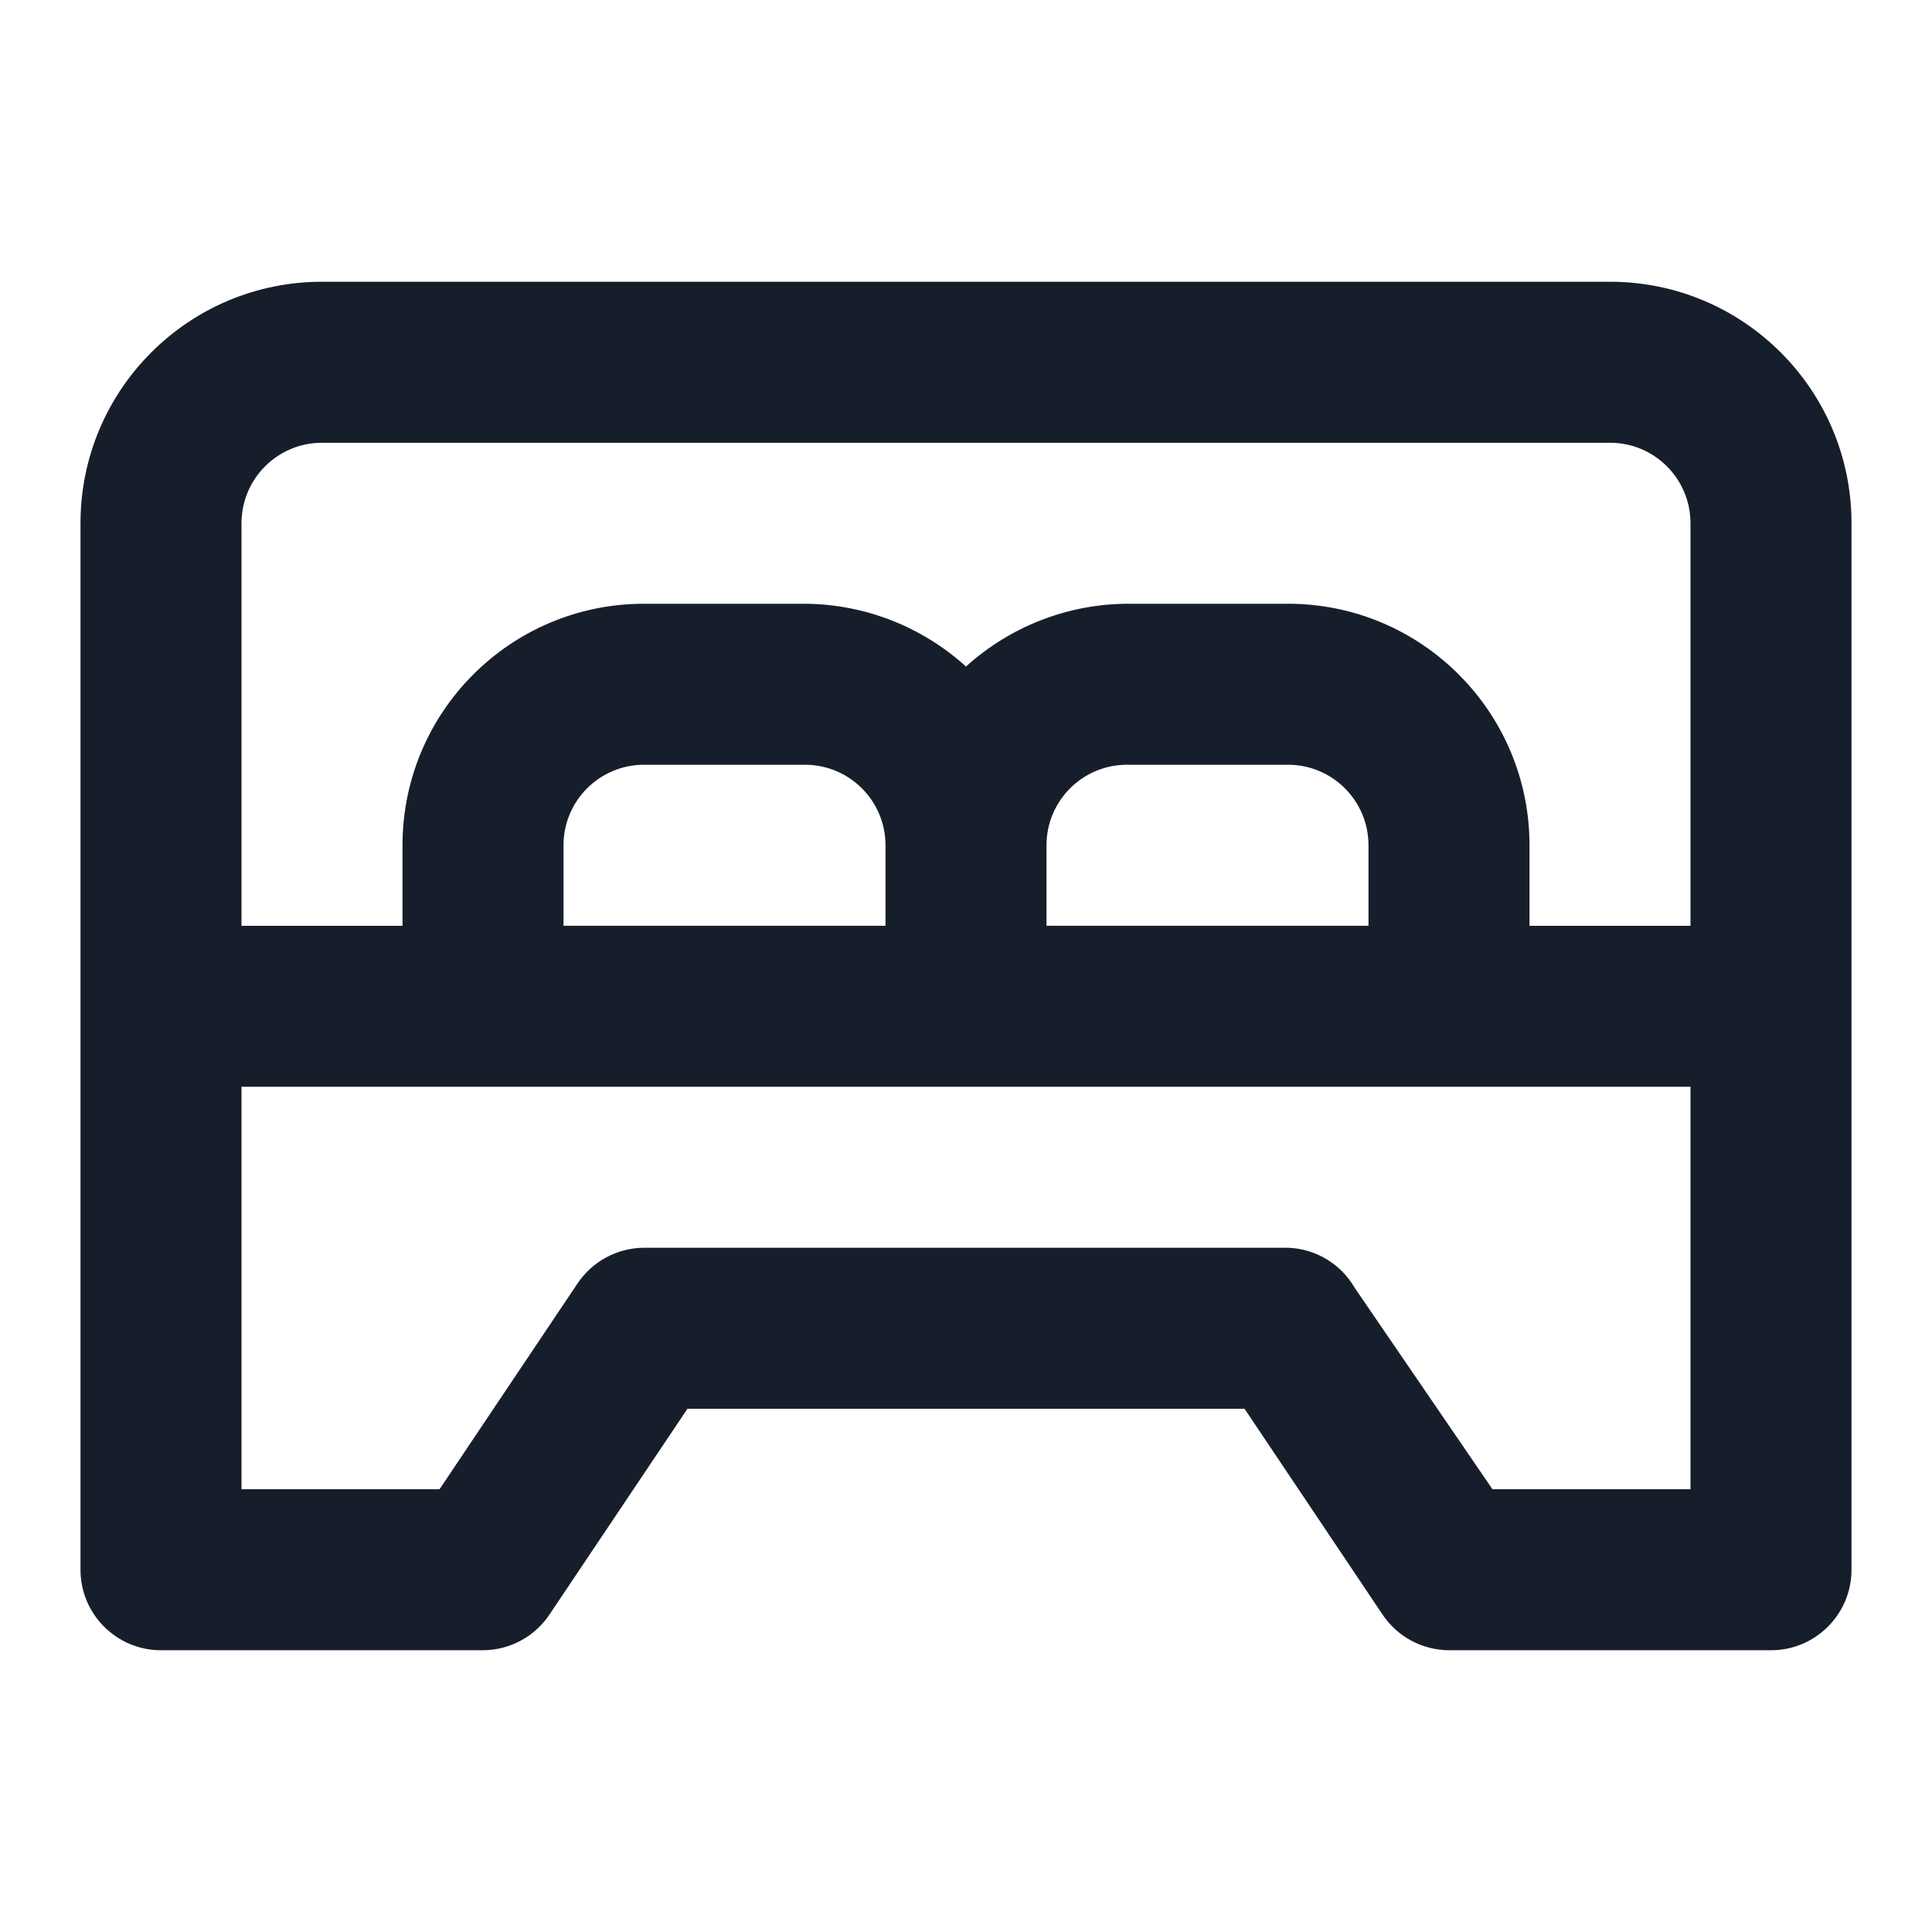 <svg width="24" height="24" viewBox="0 0 24 24" fill="none" xmlns="http://www.w3.org/2000/svg">
<path fill-rule="evenodd" clip-rule="evenodd" d="M20 3.5H4C2.343 3.5 1 4.843 1 6.5V19.5C1 20.052 1.448 20.5 2 20.5H6C6.335 20.498 6.646 20.33 6.83 20.05L8.54 17.5H15.46L17.17 20.05C17.354 20.33 17.666 20.498 18 20.5H22C22.552 20.5 23 20.052 23 19.5V6.5C23 4.843 21.657 3.5 20 3.5ZM21 18.5H18.54L16.83 16C16.658 15.701 16.344 15.512 16 15.5H8C7.665 15.502 7.354 15.671 7.17 15.95L5.46 18.5H3V13.5H21V18.5ZM7 11.5V10.5C7 9.948 7.448 9.5 8 9.5H10C10.552 9.5 11 9.948 11 10.5V11.5H7ZM13 11.5V10.5C13 9.948 13.448 9.5 14 9.5H16C16.552 9.5 17 9.948 17 10.5V11.5H13ZM21 11.501H19V10.501C19 8.844 17.657 7.5 16 7.5H14C13.26 7.505 12.548 7.783 12 8.28C11.452 7.783 10.74 7.505 10 7.5H8C6.343 7.5 5 8.844 5 10.501V11.501H3V6.5C3 5.948 3.448 5.5 4 5.5H20C20.552 5.5 21 5.948 21 6.5V11.501Z" fill="#171E2B"/>
</svg>
